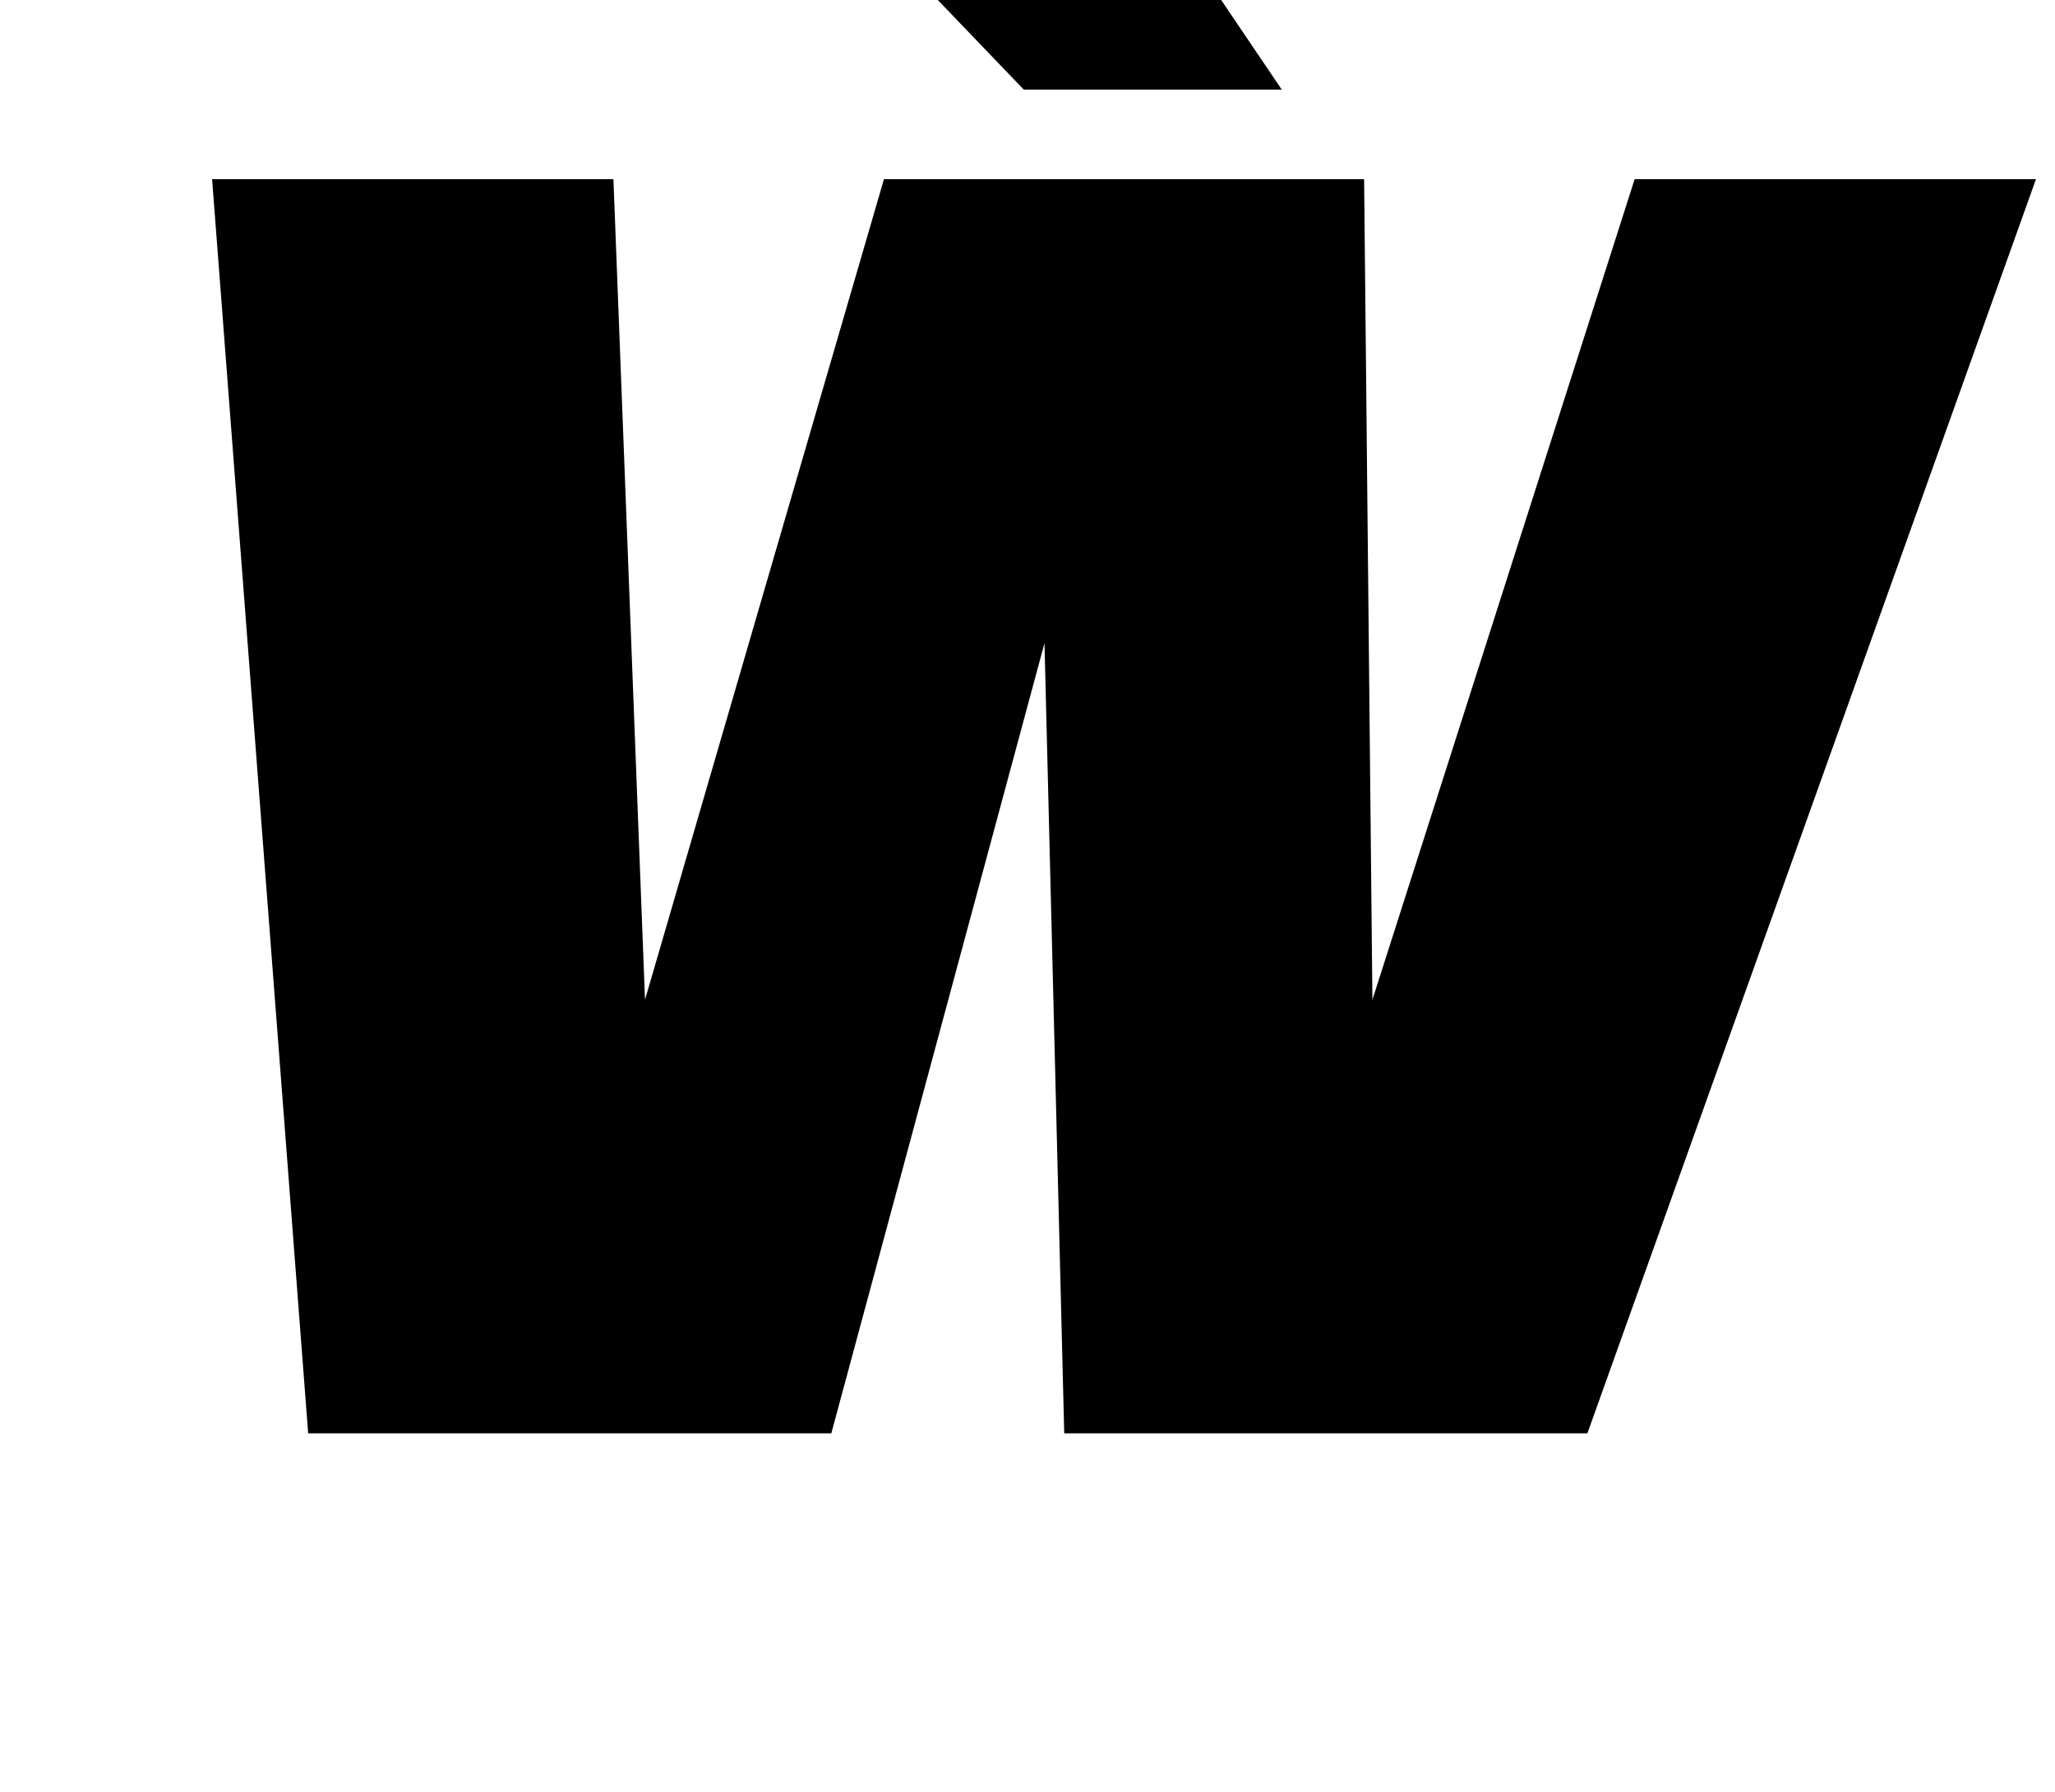 <?xml version="1.0" standalone="no"?>
<!DOCTYPE svg PUBLIC "-//W3C//DTD SVG 1.1//EN" "http://www.w3.org/Graphics/SVG/1.1/DTD/svg11.dtd" >
<svg xmlns="http://www.w3.org/2000/svg" xmlns:xlink="http://www.w3.org/1999/xlink" version="1.1" viewBox="-10 0 1147 1000">
  <g transform="matrix(1 0 0 -1 0 800)">
   <path fill="currentColor"
d="M483.38 700h268l4.63 -458l146.37 458h224l-250.38 -700h-292l-11.02 441l-118.98 -441h-292l-53.62 700h224l17.63 -458zM705.41 750h-144l-115.14 120h178z" />
  </g>

</svg>
